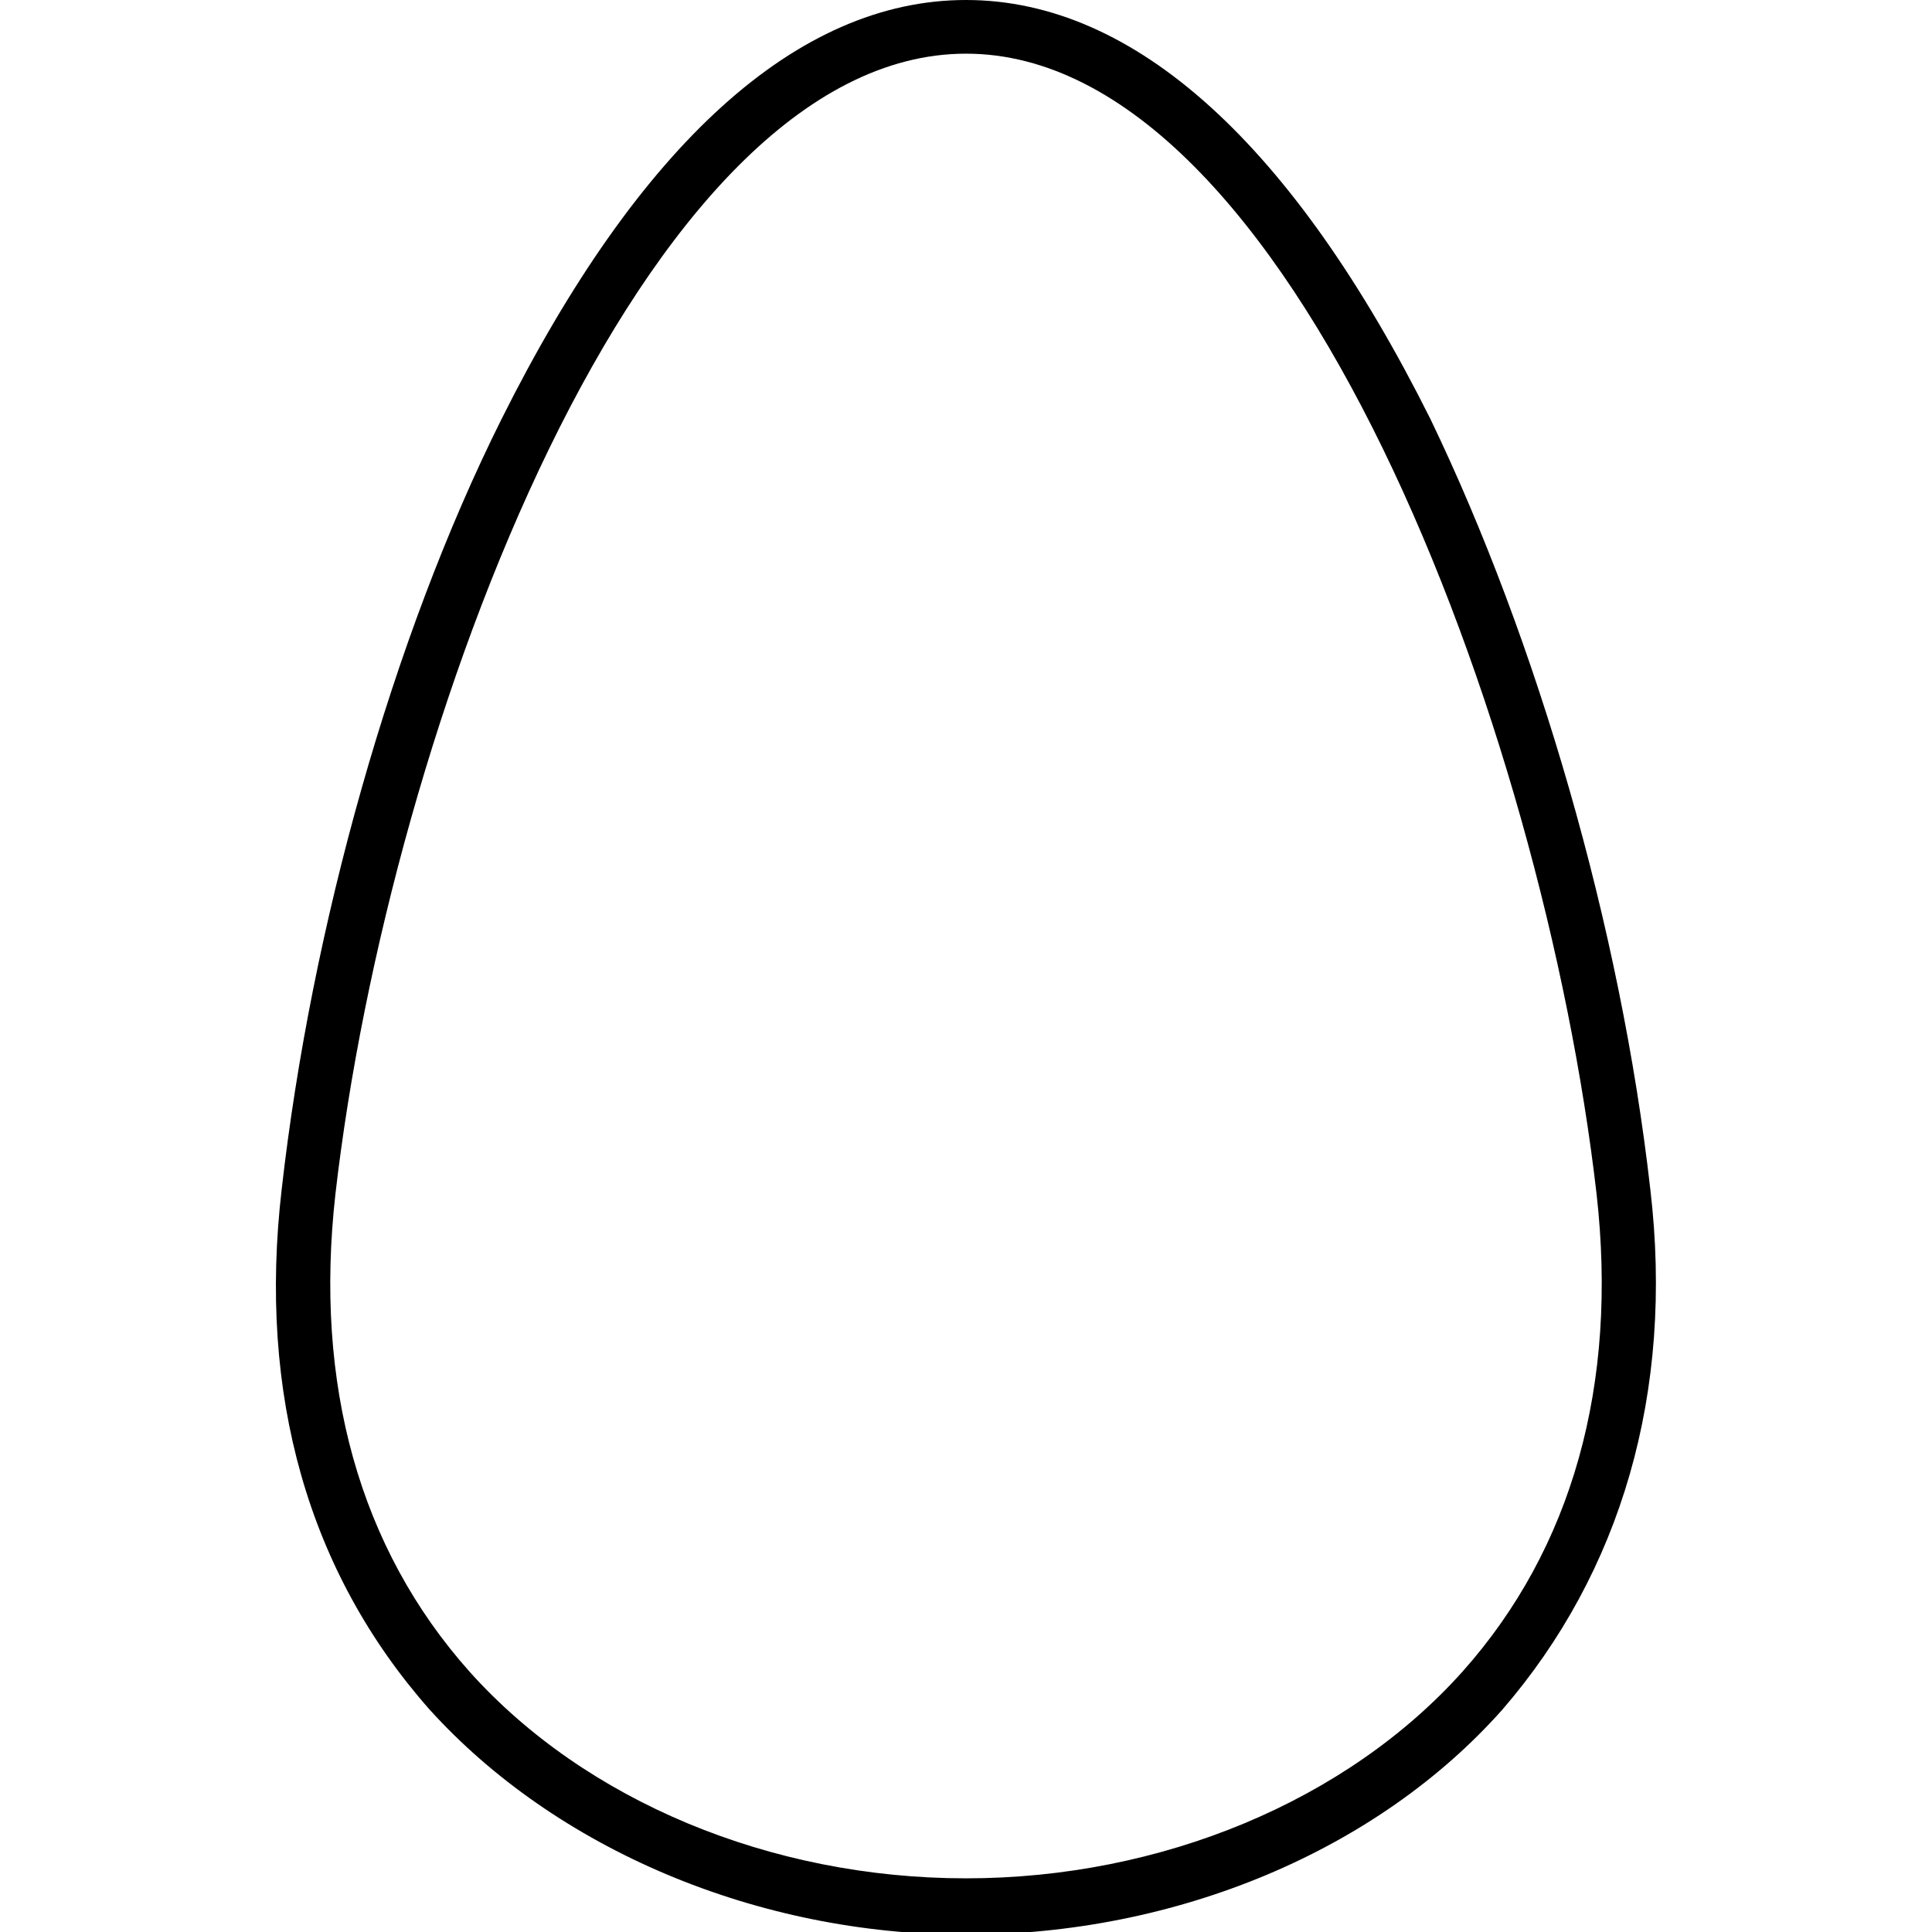 <svg xmlns="http://www.w3.org/2000/svg" viewBox="0 0 72 72"><path d="M61.5 44.3c-1.1-9.7-4.2-20.4-8.2-28.7C48.2 5.4 42.3 0 36 0S23.8 5.4 18.7 15.6c-4.1 8.2-7.1 19-8.2 28.7-.9 7.7 1 14.3 5.5 19.4 4.7 5.2 12.2 8.4 20 8.4 7.8 0 15.3-3.1 20-8.4 4.4-5.1 6.4-11.8 5.5-19.4zm-7 18C50.2 67.1 43.3 70 36 70c-7.3 0-14.2-2.9-18.5-7.7-4.1-4.6-5.8-10.7-5-17.8C14.5 27.1 23.9 2 36 2s21.5 25.1 23.5 42.5c.8 7.1-.9 13.2-5 17.8z"/></svg>
